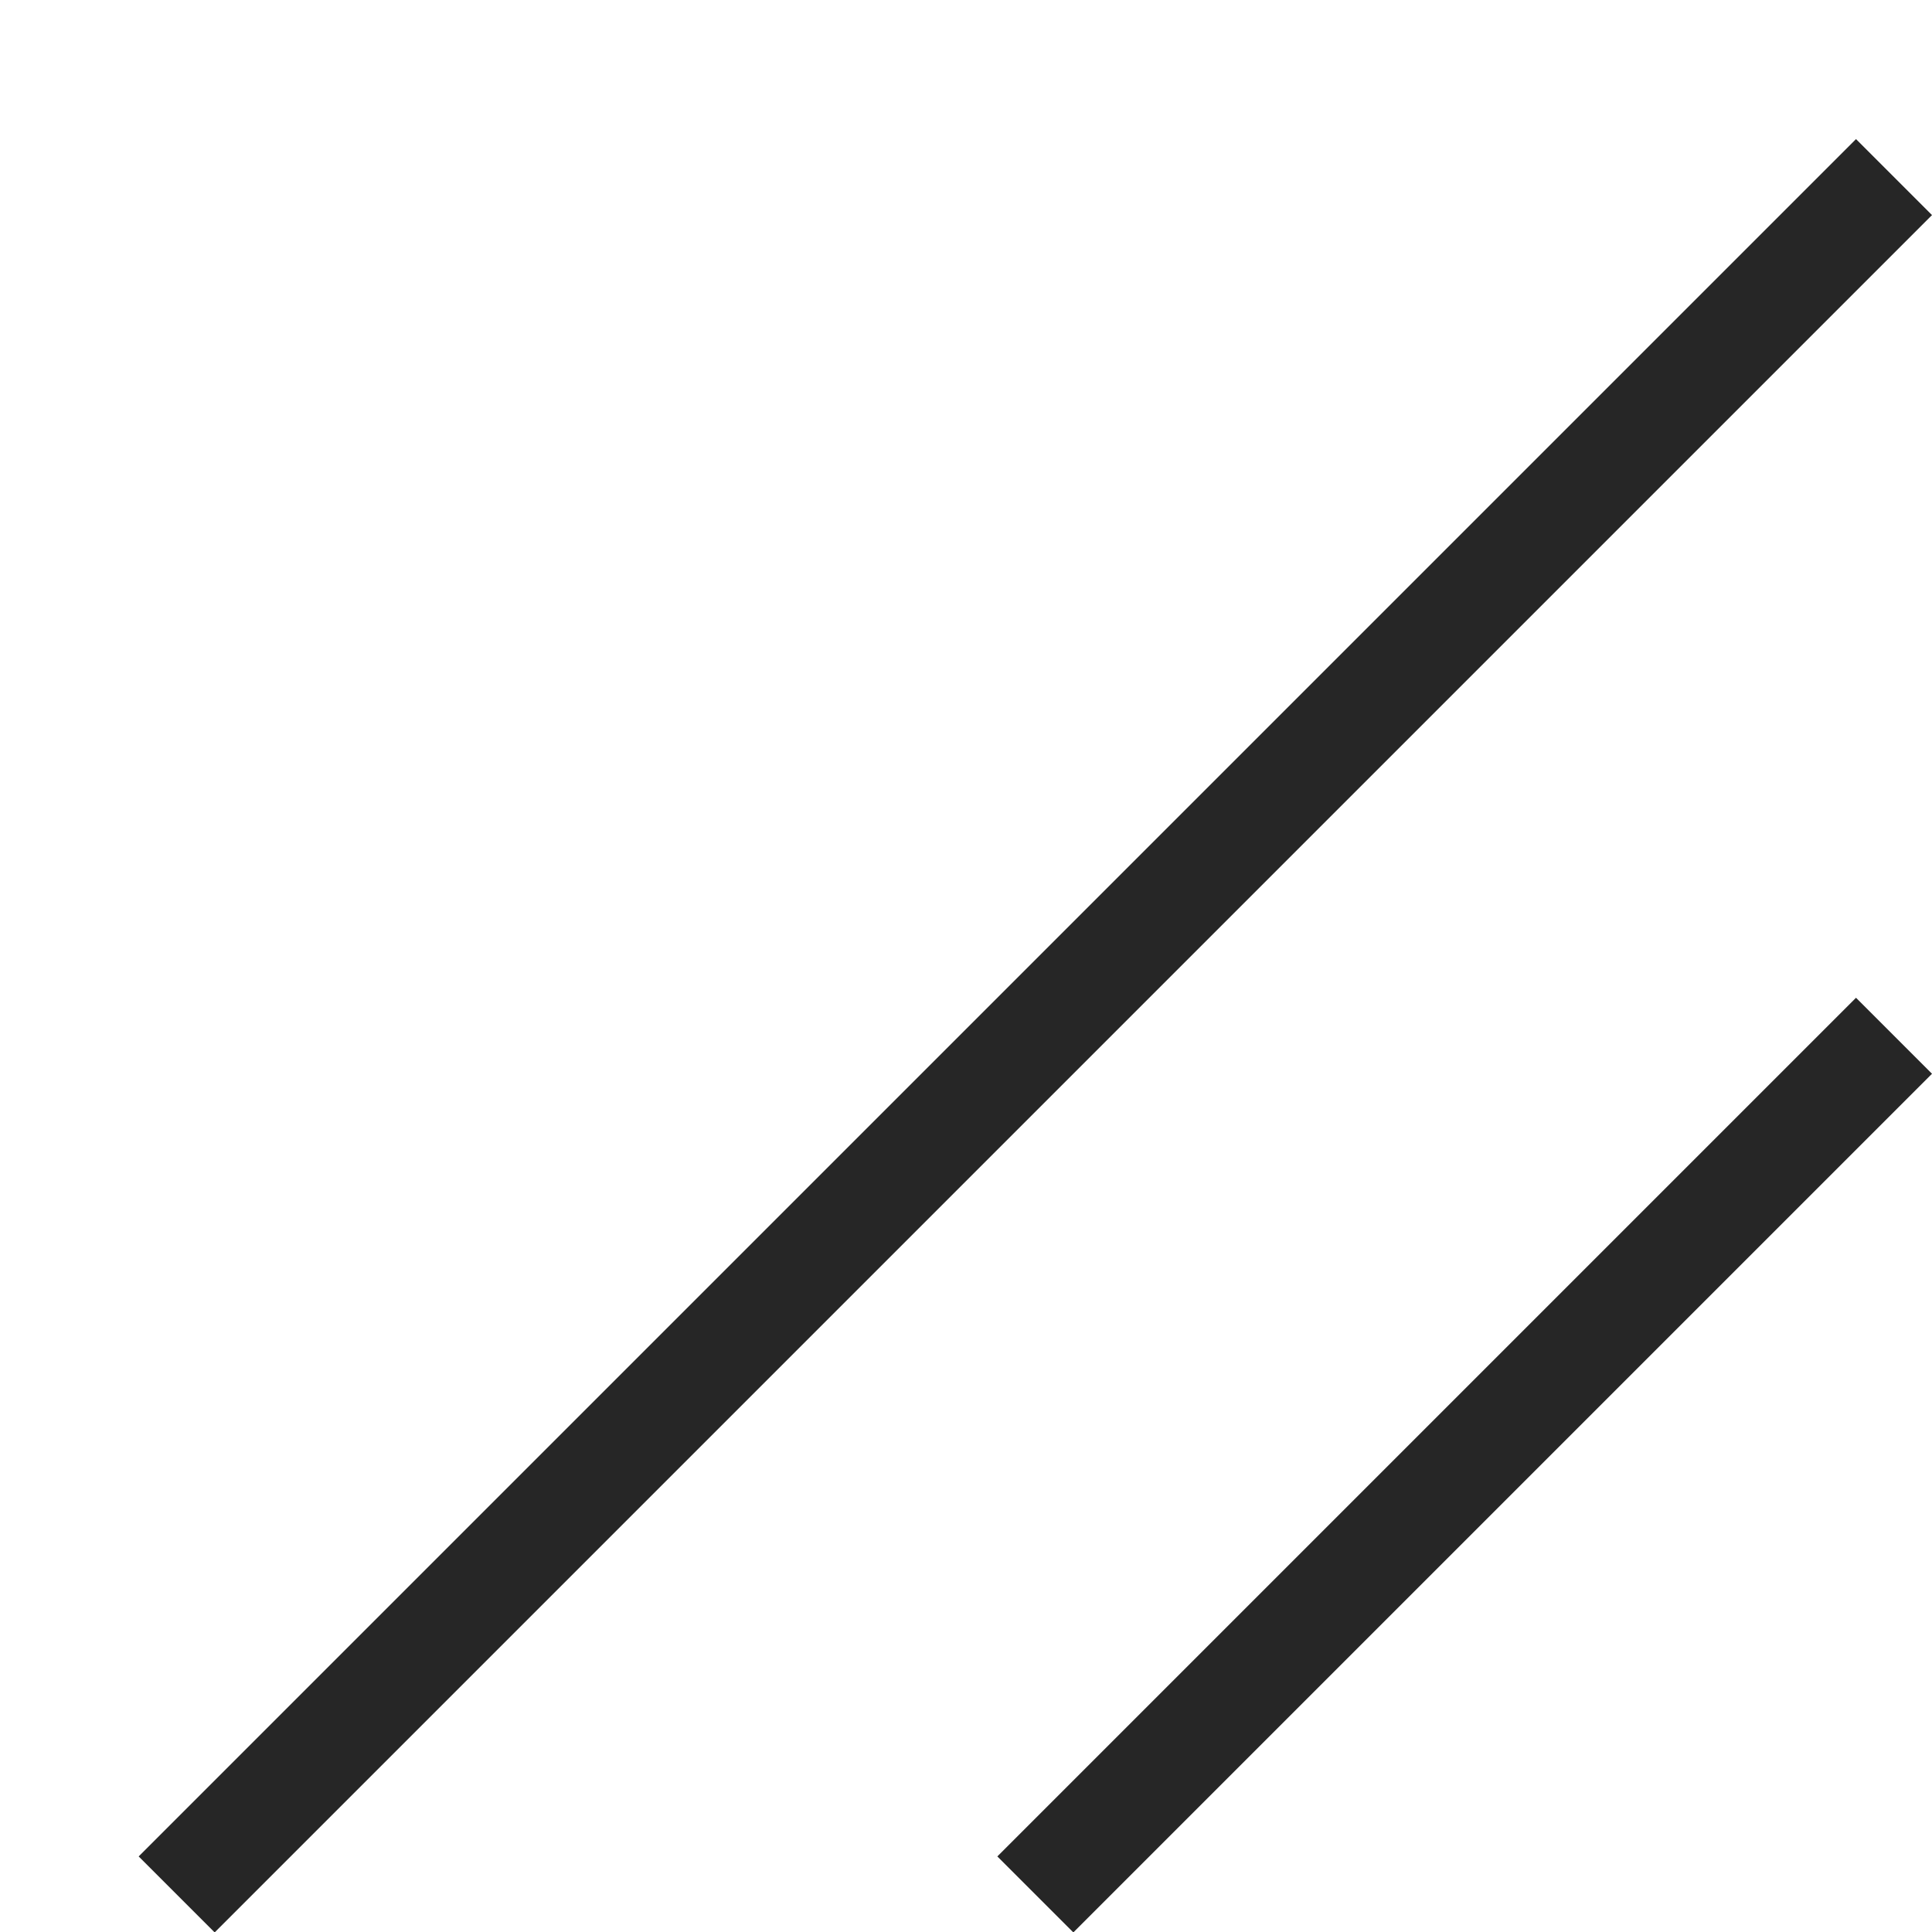 <svg width="9" height="9" viewBox="0 0 9 9" fill="none" xmlns="http://www.w3.org/2000/svg">
<path fill-rule="evenodd" clip-rule="evenodd" d="M0.646 8.648L1 9.002L9 1.002L8.646 0.648L0.646 8.648ZM5 9.002L9 5.002L8.646 4.648L4.646 8.648L5 9.002Z" fill="#262626"/>
</svg>
